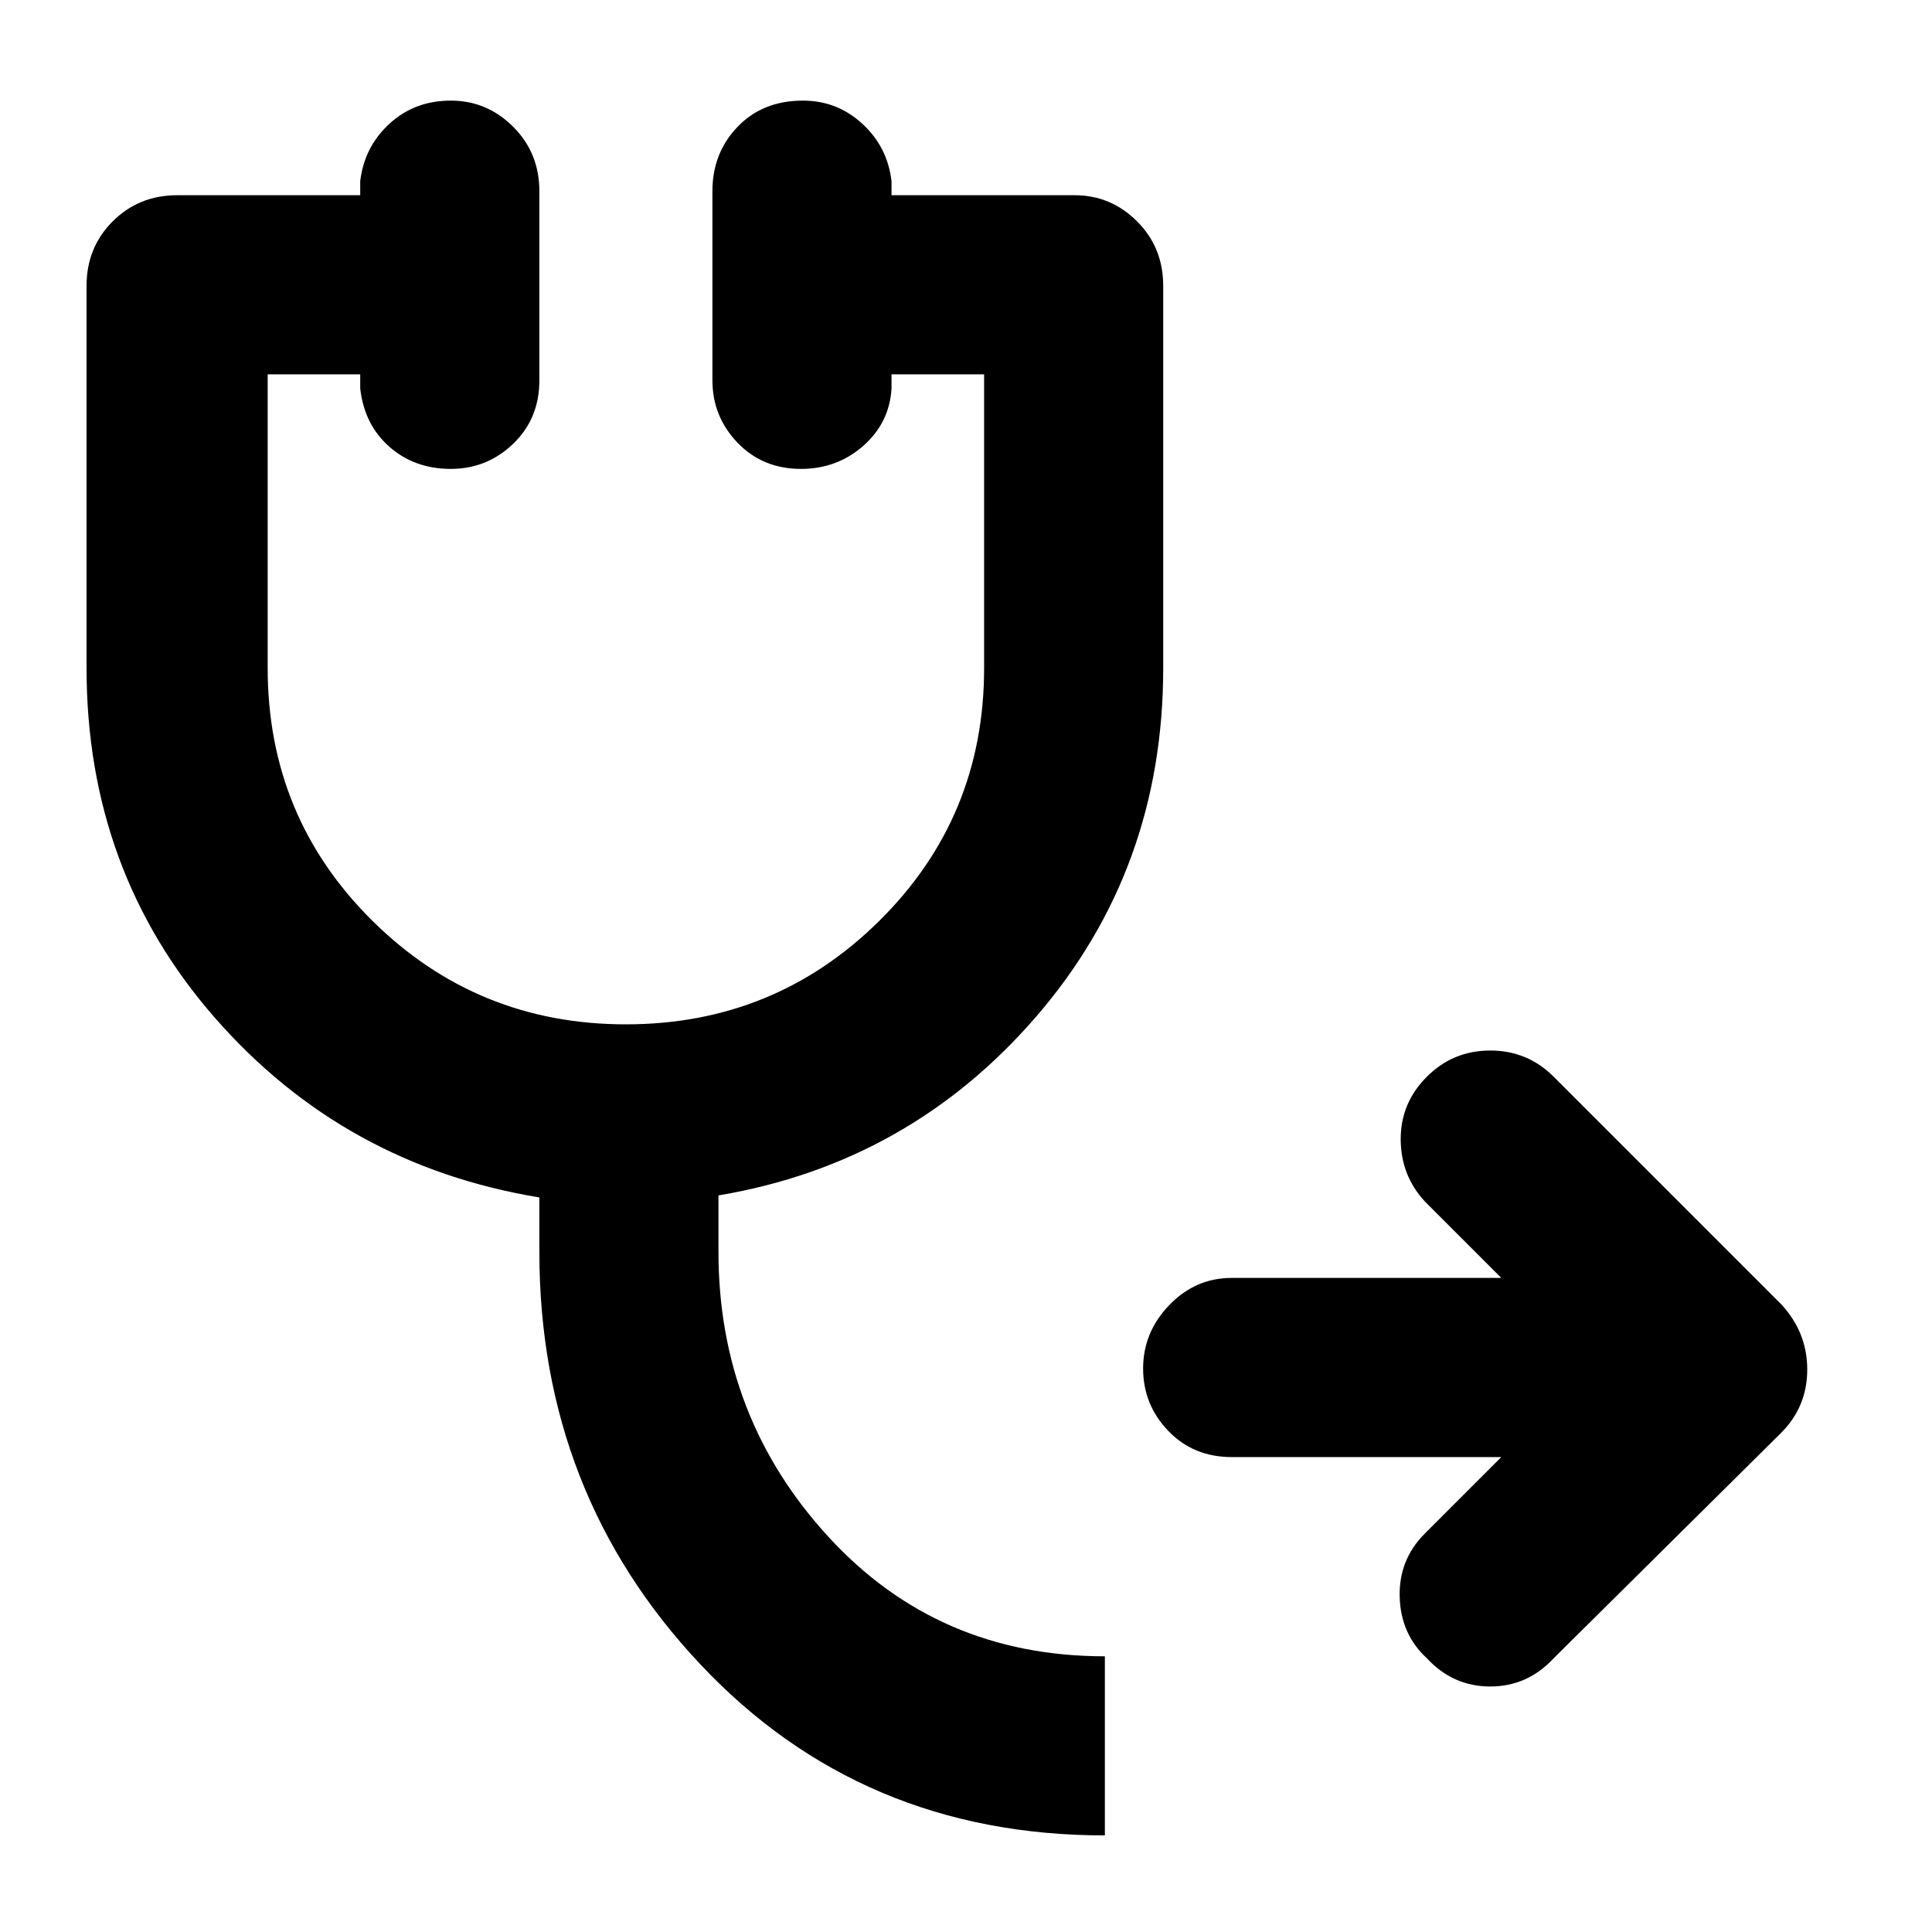 <svg xmlns="http://www.w3.org/2000/svg" height="40" width="40"><path d="M22.875 38q-5.042 0-8.375-3.542-3.333-3.541-3.333-8.541v-1.125q-4.042-.667-6.709-3.709-2.666-3.041-2.666-7.25V5.917q0-.792.541-1.334.542-.541 1.334-.541h3.791V3.75q.084-.708.604-1.187.521-.48 1.271-.48.75 0 1.292.542t.542 1.333v3.917q0 .792-.542 1.313-.542.52-1.292.52T8.062 9.25q-.52-.458-.604-1.208V7.75H5.542v6.083q0 3.084 2.166 5.229 2.167 2.146 5.25 2.146 3.084 0 5.25-2.146 2.167-2.145 2.167-5.229V7.75h-1.917v.292q-.041.708-.583 1.187-.542.479-1.292.479-.791 0-1.312-.541-.521-.542-.521-1.292V3.958q0-.791.521-1.333.521-.542 1.354-.542.708 0 1.229.48.521.479.604 1.187v.292h3.792q.75 0 1.292.541.541.542.541 1.334v7.916q0 4.167-2.625 7.209-2.625 3.041-6.583 3.708v1.167q0 3.416 2.271 5.895 2.271 2.48 5.729 2.48Zm2.625-7.833q-.792 0-1.312-.542-.521-.542-.521-1.292t.541-1.312q.542-.563 1.292-.563h5.583L29.5 24.875q-.5-.542-.5-1.292t.542-1.291q.541-.542 1.312-.542t1.313.542L36.875 27q.542.583.542 1.354 0 .771-.542 1.313l-4.708 4.666q-.542.584-1.313.584-.771 0-1.312-.584-.542-.5-.563-1.271-.021-.77.521-1.312l1.583-1.583Z"/></svg>